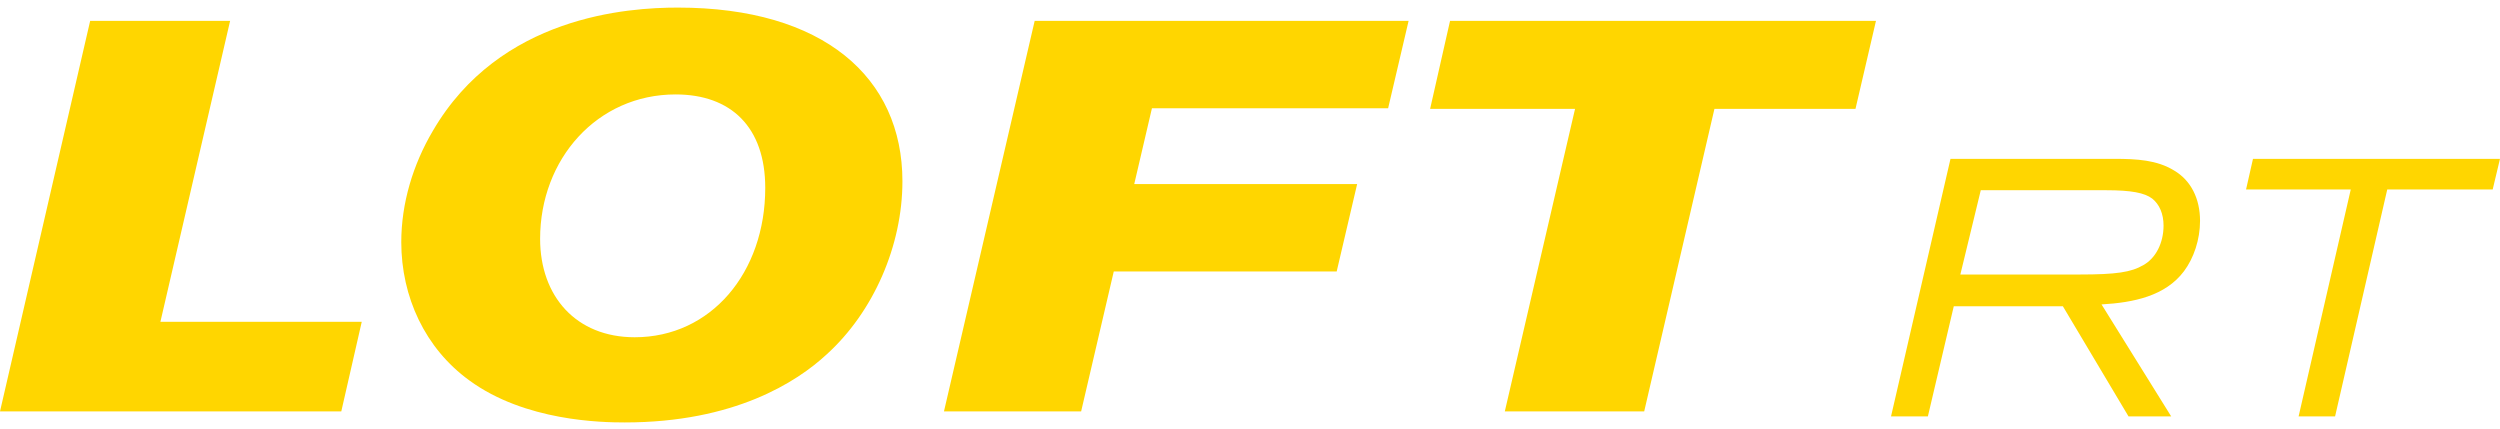 <svg width="233" height="40" viewBox="0 0 233 40" fill="none" xmlns="http://www.w3.org/2000/svg">
<path d="M174.84 1.947L172.932 10.144H159.786L153.239 38.343H140.248L146.795 10.144H133.288L135.144 1.947H174.84Z" fill="#FFD600"/>
<path d="M131.281 1.947L129.373 10.093H107.36L105.711 17.155H126.486L124.579 25.301H103.803L100.762 38.343H87.977L96.431 1.947H131.281Z" fill="#FFD600"/>
<path d="M84.106 16.895C84.106 22.875 81.425 29.061 77.043 33.031C74.259 35.608 68.434 39.371 58.227 39.371C56.113 39.371 48.947 39.268 43.74 35.453C39.616 32.463 37.399 27.669 37.399 22.565C37.399 18.957 38.482 15.348 40.338 12.203C46.576 1.48 58.536 0.707 63.176 0.707C76.734 0.707 84.106 7.203 84.106 16.895ZM71.321 17.513C71.321 11.842 68.125 8.801 62.969 8.801C55.649 8.801 50.339 14.832 50.339 22.256C50.339 27.617 53.69 31.432 59.154 31.432C66.269 31.432 71.321 25.401 71.321 17.513Z" fill="#FFD600"/>
<path d="M33.715 29.992L31.808 38.343H0L8.403 1.947H21.446L14.95 29.992H33.715Z" fill="#FFD600"/>
<path d="M232.998 14.805L232.318 17.661H222.491L217.629 38.811H214.229L219.091 17.661H209.332L209.978 14.805H232.998Z" fill="#FFD600"/>
<path d="M181.786 14.805H197.087C199.127 14.805 201.031 14.907 202.629 15.893C204.193 16.811 205.044 18.511 205.044 20.585C205.044 22.319 204.465 24.053 203.547 25.277C201.813 27.59 198.855 28.202 195.863 28.372L202.357 38.811H198.379L192.259 28.542H182.092L179.678 38.811H176.243L181.786 14.805ZM184.608 17.729L182.704 25.584H193.823C197.223 25.584 198.617 25.38 199.773 24.7C200.929 24.053 201.643 22.625 201.643 21.027C201.643 19.939 201.269 19.055 200.589 18.511C199.875 17.967 198.617 17.729 196.305 17.729H184.608Z" fill="#FFD600"/>
</svg>
